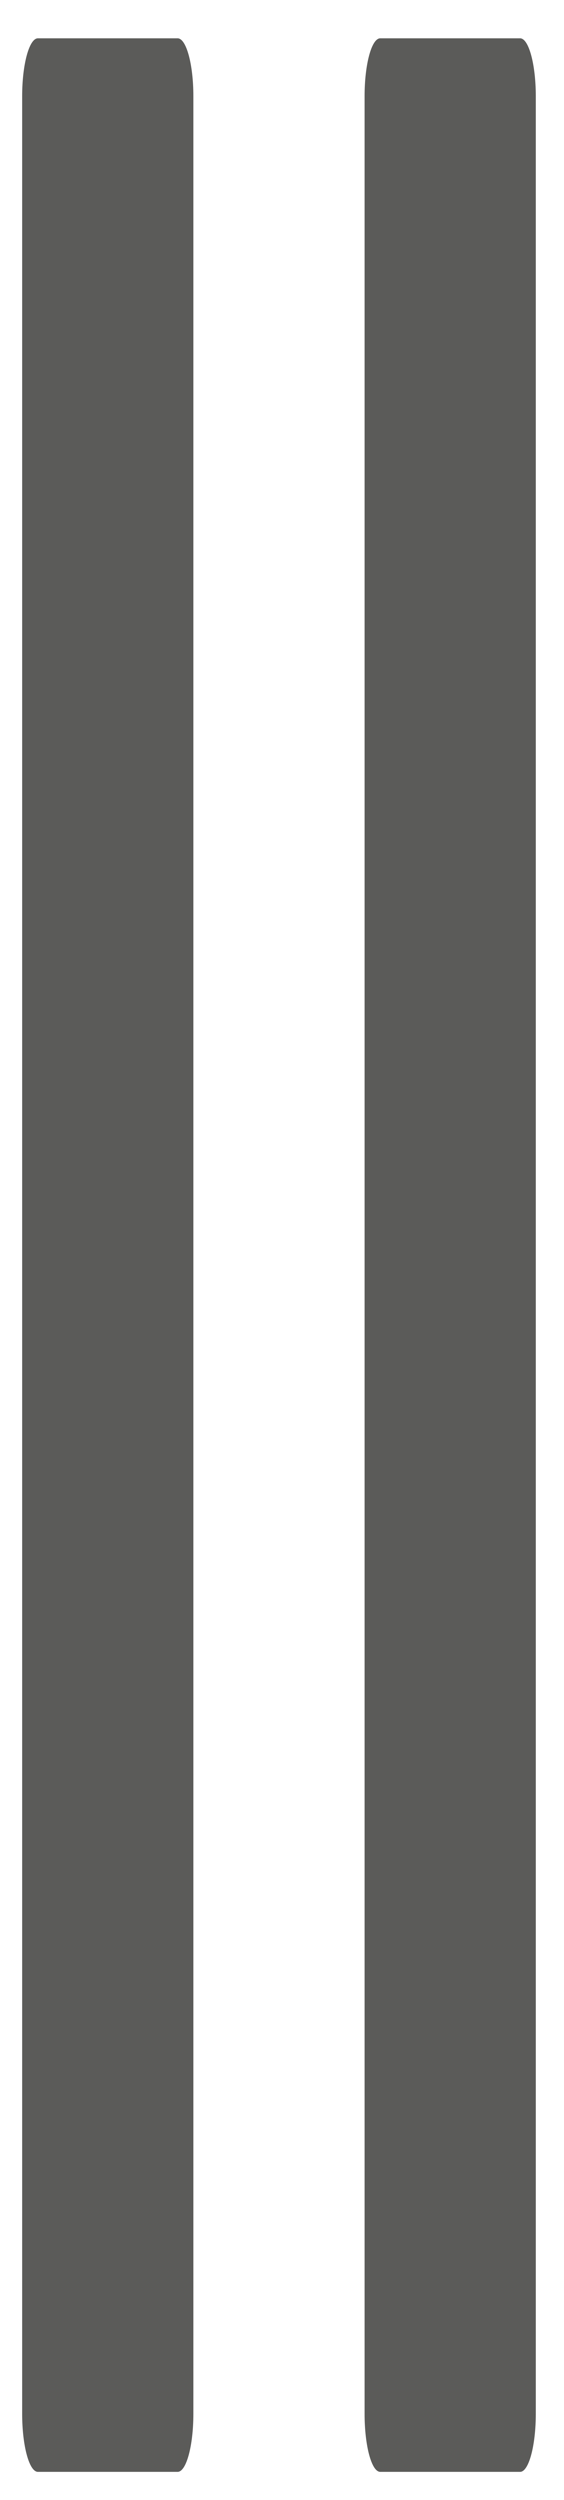 <svg width="14px" height="62px" viewBox="0 0 14 62" version="1.1" xmlns="http://www.w3.org/2000/svg" xmlns:xlink="http://www.w3.org/1999/xlink">
    <g stroke="none" stroke-width="1" fill="none" fill-rule="evenodd">
        <g transform="translate(-590, -406)" fill="#5B5B59" fill-rule="nonzero">
            <g transform="translate(248, 367)">
                <g transform="translate(342.55, 39.95)">
                    <path d="M0.391,0 L3.859,0 C4.075,0 4.25,0.646 4.25,1.434 L4.25,58.91 C4.25,59.704 4.075,60.35 3.859,60.35 L0.391,60.35 C0.175,60.35 0,59.704 0,58.91 L0,1.434 C0,0.646 0.175,0 0.391,0 Z" id="Path"></path>
                    <path d="M8.889,0 L12.361,0 C12.575,0 12.75,0.646 12.75,1.434 L12.75,58.91 C12.75,59.704 12.575,60.35 12.361,60.35 L8.889,60.35 C8.673,60.35 8.5,59.704 8.5,58.91 L8.5,1.434 C8.5,0.646 8.673,0 8.889,0 Z" id="Path"></path>
                </g>
            </g>
        </g>
    </g>
</svg>